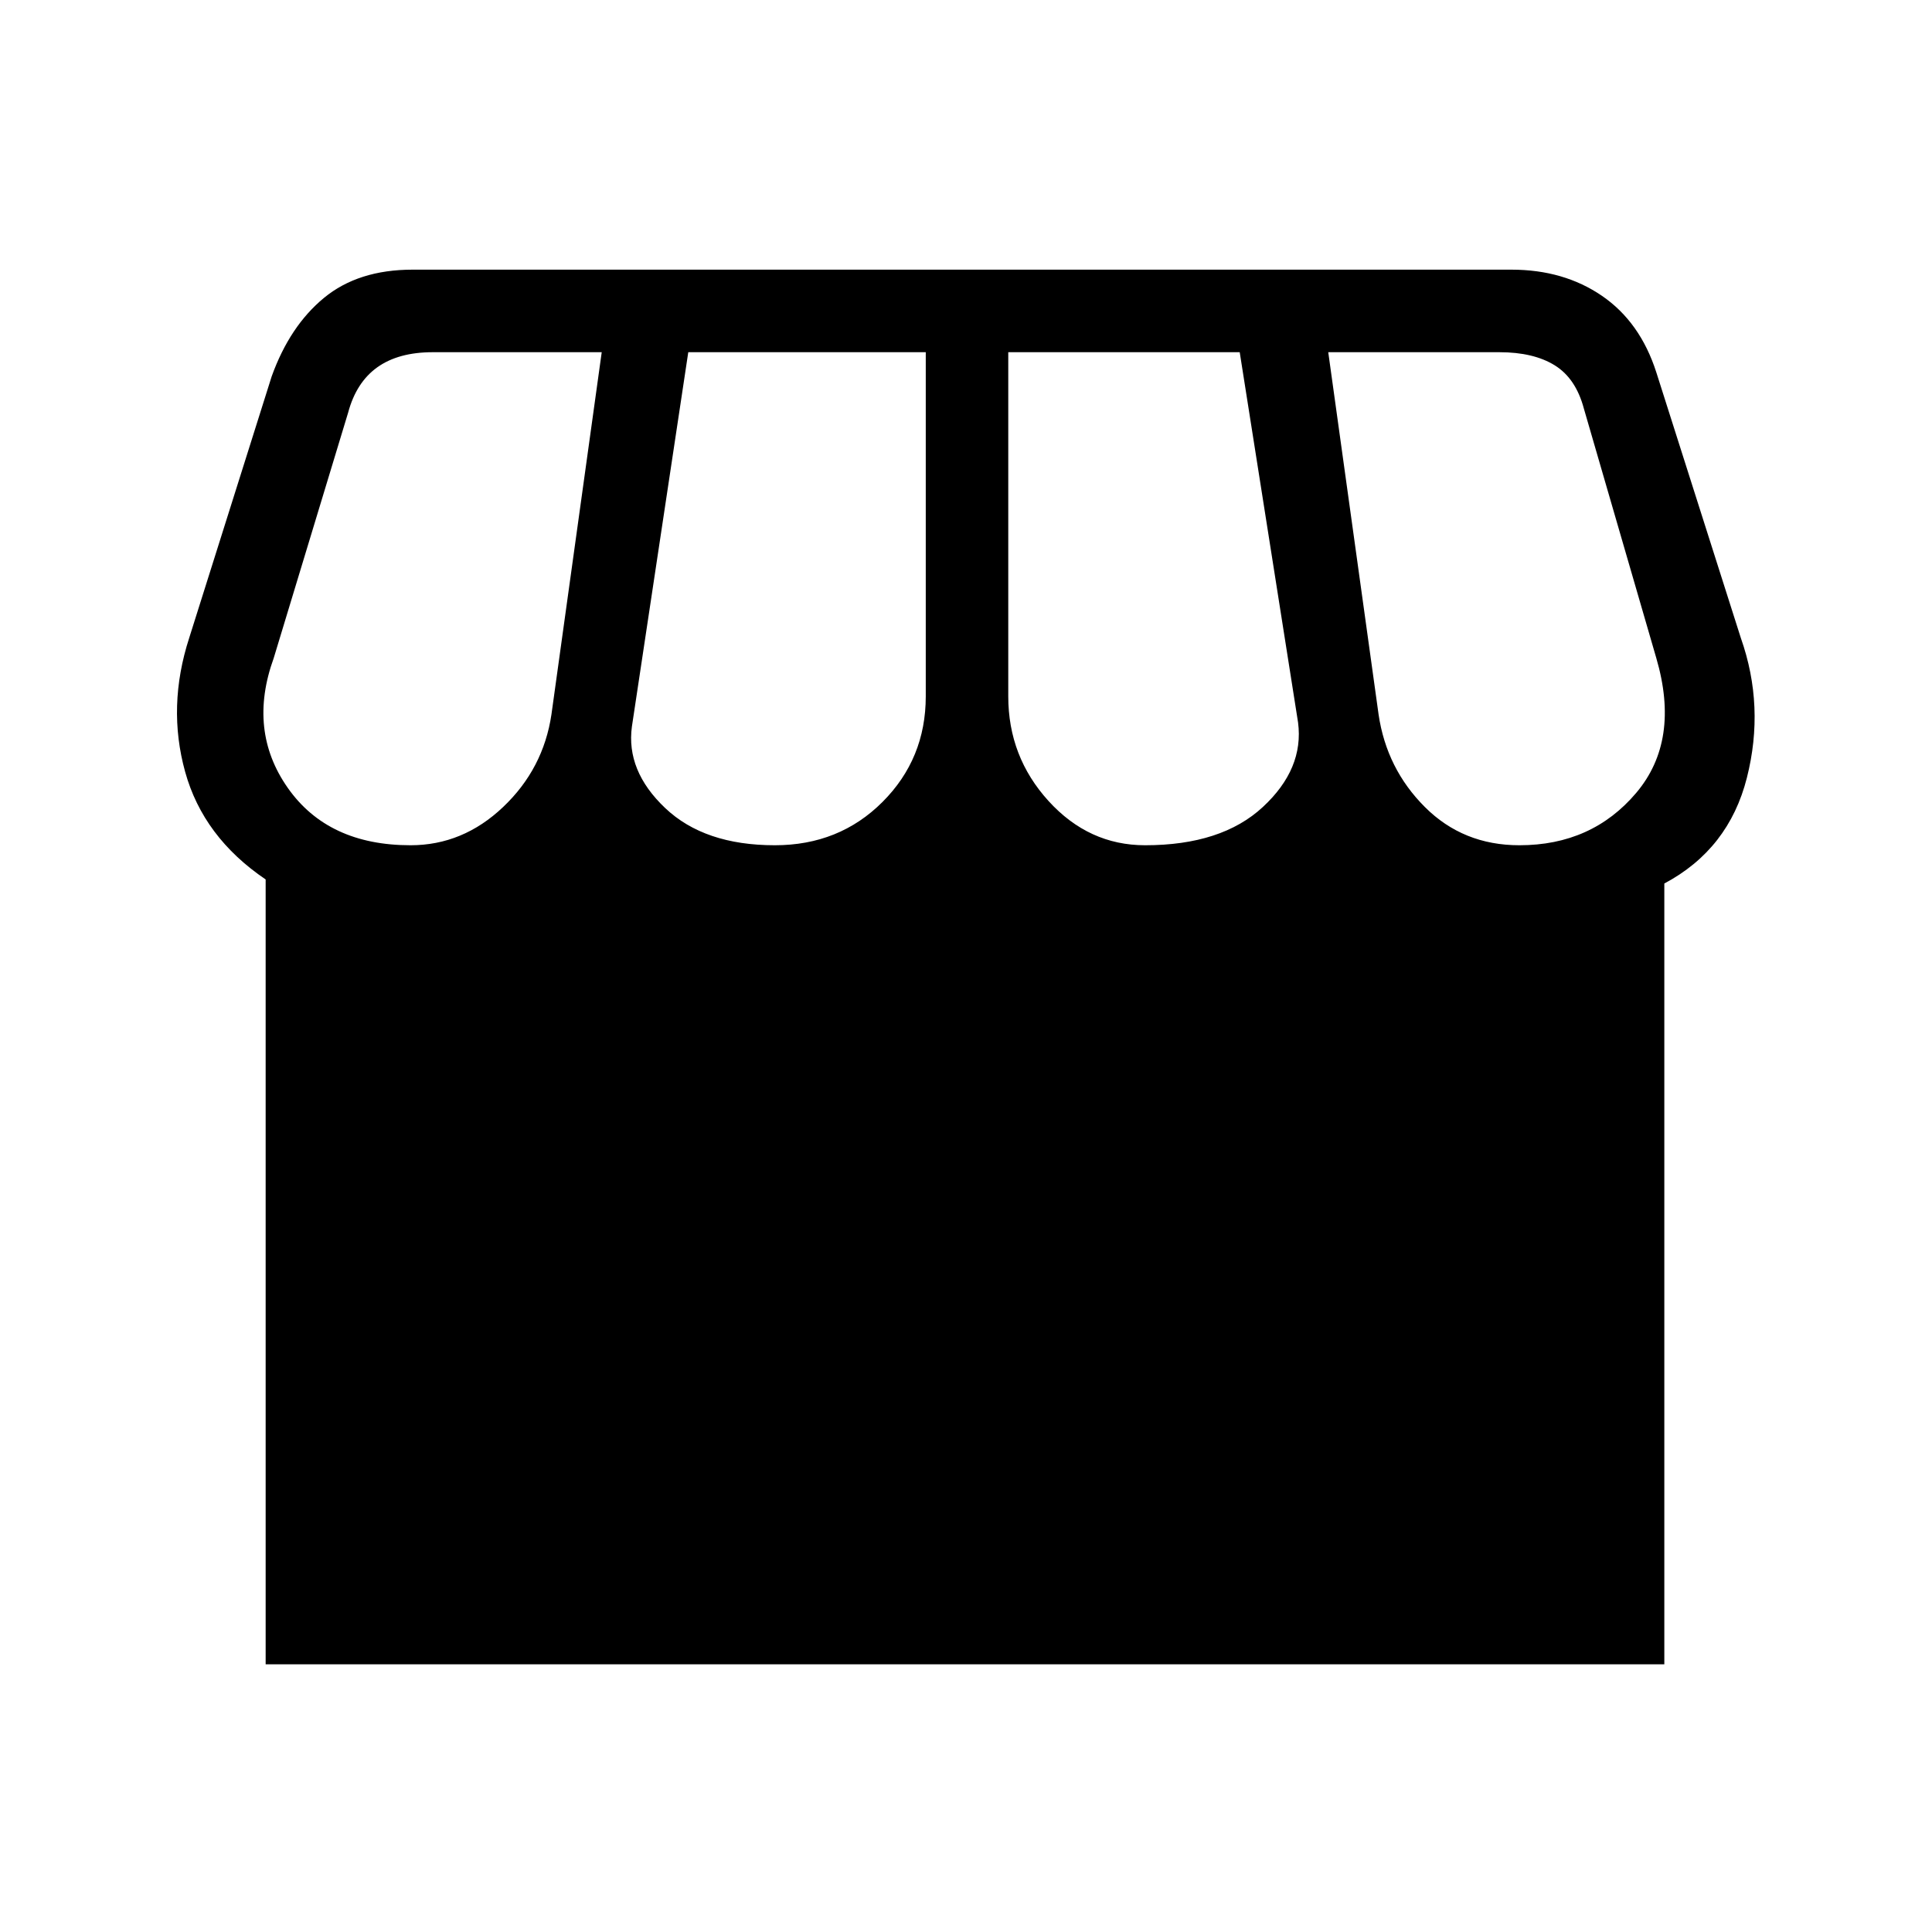 <svg xmlns="http://www.w3.org/2000/svg" height="40" width="40"><path d="M5.5 34.458v-16.25q-1.292-.875-1.667-2.229t.084-2.771l1.708-5.416Q6 6.75 6.708 6.167q.709-.584 1.834-.584h22.75q1.083 0 1.875.542.791.542 1.125 1.583l1.75 5.5q.5 1.417.125 2.896-.375 1.479-1.709 2.188v16.166ZM23.708 17.5q1.584 0 2.438-.792.854-.791.729-1.75l-1.208-7.666h-4.792v7.125q0 1.25.833 2.166.834.917 2 .917Zm-7.666 0q1.333 0 2.229-.896.896-.896.896-2.187V7.292H14.25l-1.167 7.75q-.125.916.688 1.687.812.771 2.271.771Zm-7.542 0q1.083 0 1.917-.792.833-.791 1-1.916l1.041-7.5h-3.5q-.708 0-1.146.312-.437.313-.604.938l-1.541 5.083q-.542 1.5.291 2.687Q6.792 17.5 8.5 17.5Zm22.958 0q1.5 0 2.417-1.083.917-1.084.417-2.792l-1.5-5.167q-.167-.625-.604-.895-.438-.271-1.146-.271H27.5l1.042 7.5q.166 1.125.958 1.916.792.792 1.958.792Z"/></svg>